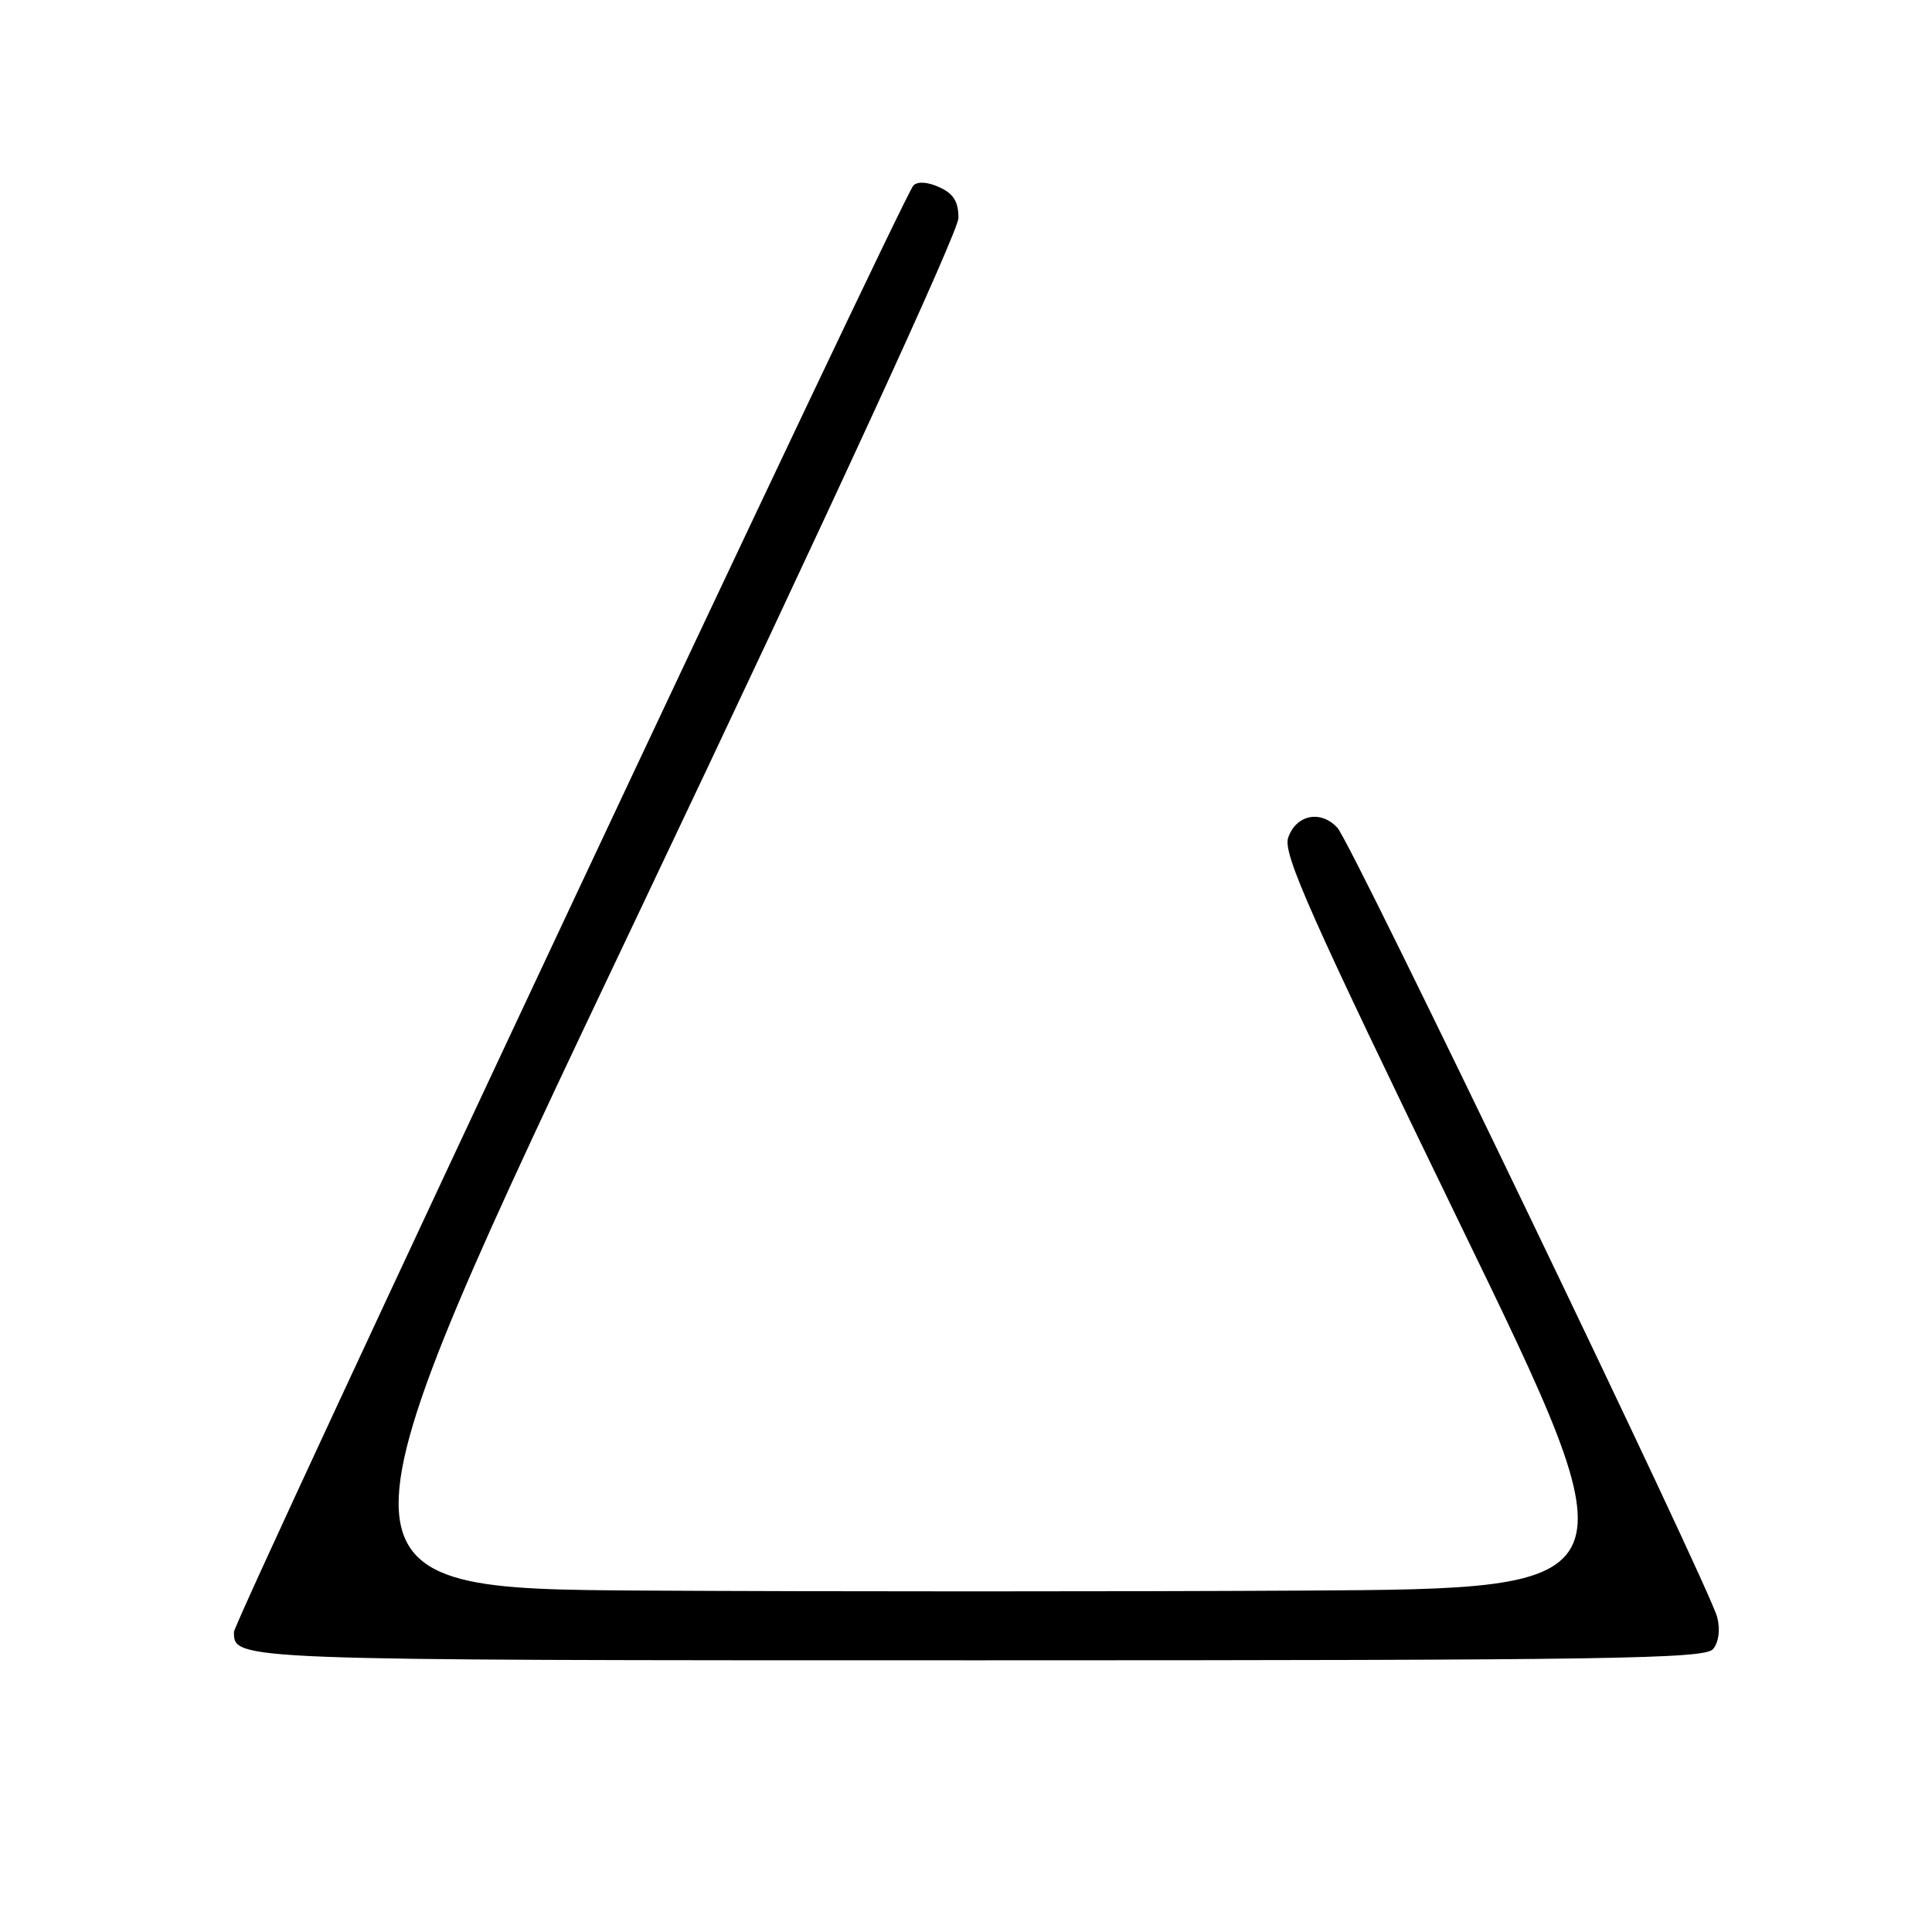 <?xml version="1.0" encoding="UTF-8" standalone="no"?>
<!DOCTYPE svg PUBLIC "-//W3C//DTD SVG 1.1//EN" "http://www.w3.org/Graphics/SVG/1.1/DTD/svg11.dtd" >
<svg xmlns="http://www.w3.org/2000/svg" xmlns:xlink="http://www.w3.org/1999/xlink" version="1.1" viewBox="0 0 256 256">
 <g >
 <path fill="currentColor"
d=" M 226.99 218.51 C 227.74 217.61 227.96 215.96 227.54 214.29 C 226.55 210.35 179.17 111.84 177.23 109.71 C 175.04 107.28 171.73 107.94 170.69 111.00 C 169.97 113.11 173.52 121.09 193.37 162.00 C 216.92 210.50 216.92 210.50 172.88 210.76 C 148.66 210.90 109.33 210.90 85.47 210.76 C 42.09 210.50 42.09 210.50 84.55 121.15 C 110.39 66.77 127.00 30.65 127.00 28.88 C 127.00 26.72 126.34 25.65 124.47 24.81 C 122.93 24.10 121.59 24.01 121.03 24.58 C 119.64 25.97 31.00 214.68 31.00 216.24 C 31.00 220.01 30.67 220.00 129.58 220.00 C 213.48 220.00 225.91 219.81 226.99 218.51 Z "/>
</g>
</svg>
